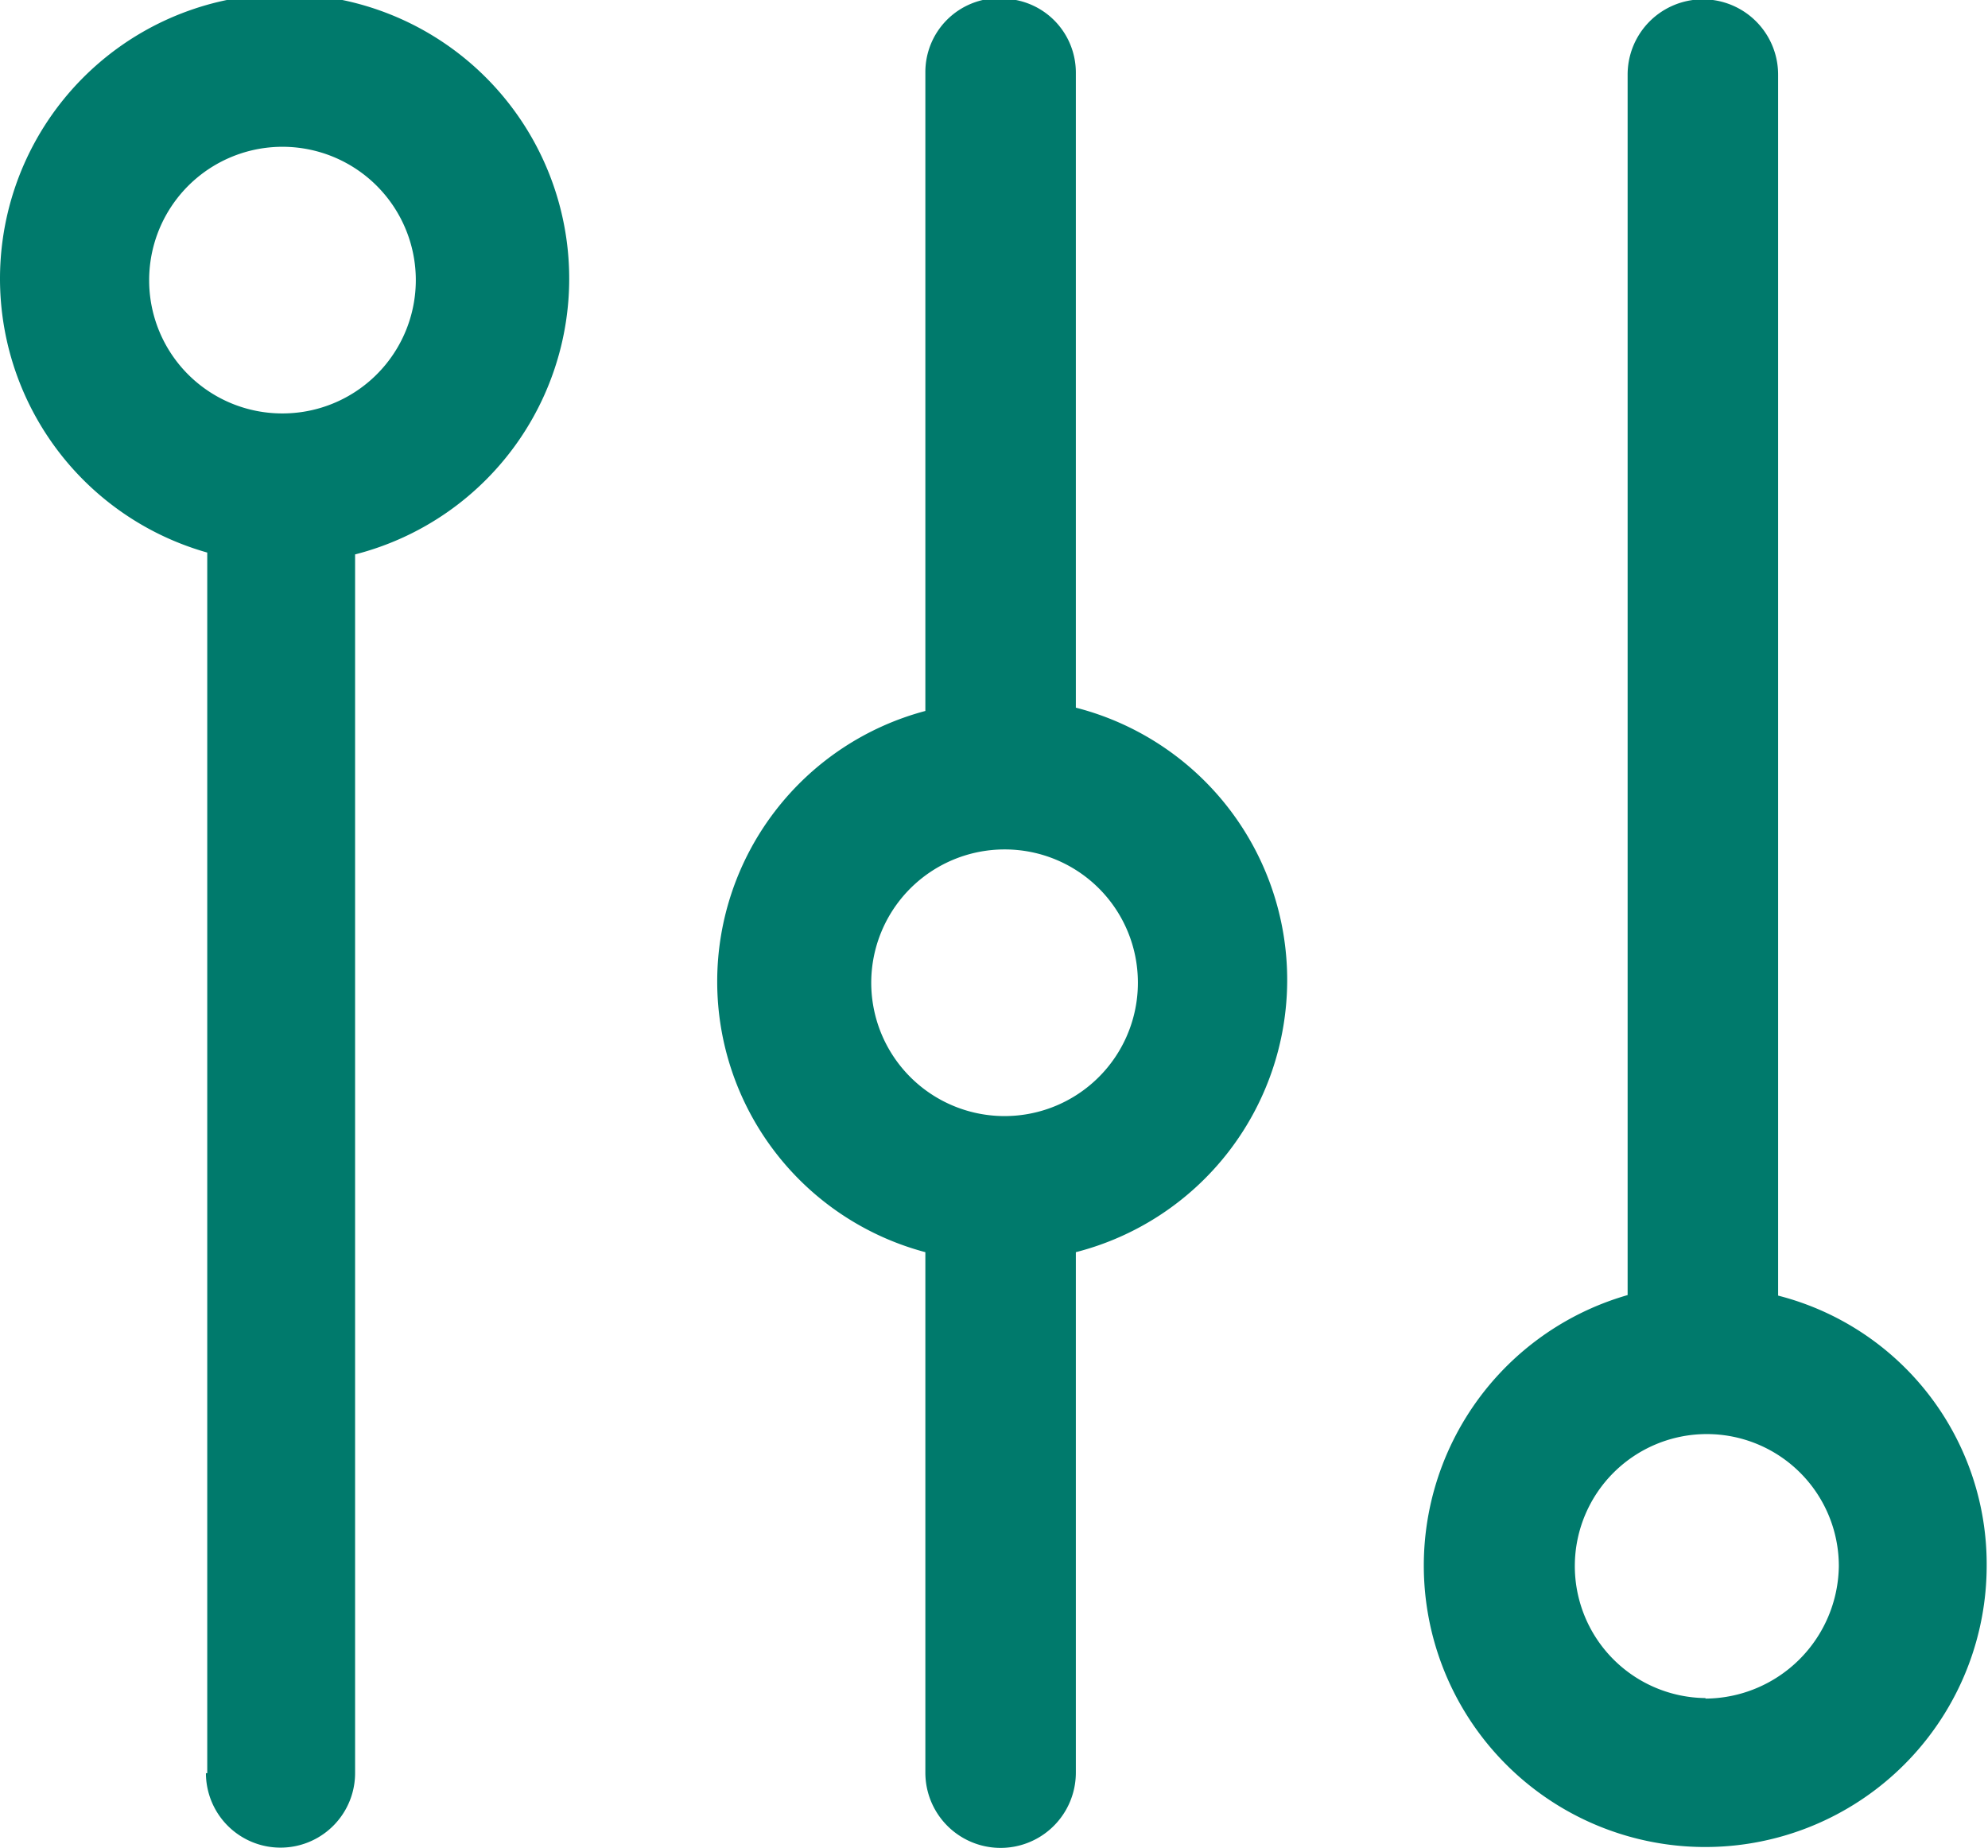 <svg xmlns="http://www.w3.org/2000/svg" width="15.06" height="14" viewBox="0 0 15.06 14"><defs><style>.cls-1{fill:#007a6c;fill-rule:evenodd}</style></defs><path id="Forma_1" data-name="Forma 1" class="cls-1" d="M1648.53 535.432a.565.565 0 0 0 1.13 0V526.2a2.156 2.156 0 1 0-1.12-.014v9.247h-.01zm-.43-11.3a1.01 1.01 0 1 1 1.01 1 1.008 1.008 0 0 1-1.01-.996zm6.45-2.146a.56.56 0 0 0-.57.564v4.836a2.121 2.121 0 0 0 0 4.1v3.943a.57.57 0 0 0 1.14 0v-3.943a2.129 2.129 0 0 0 0-4.125v-4.808a.56.56 0 0 0-.57-.563zm1.04 7.449a1.01 1.01 0 1 1-1.01-1 1.008 1.008 0 0 1 1.01 1.004zm4.85 2.376v-9.246a.57.57 0 0 0-1.14 0v9.246a2.132 2.132 0 1 0 2.72 2.049 2.1 2.1 0 0 0-1.58-2.045zm-.55 3.053a1 1 0 1 1 1.01-1 1.017 1.017 0 0 1-1.01 1.004z" transform="translate(-1646.97 -522)"/></svg>